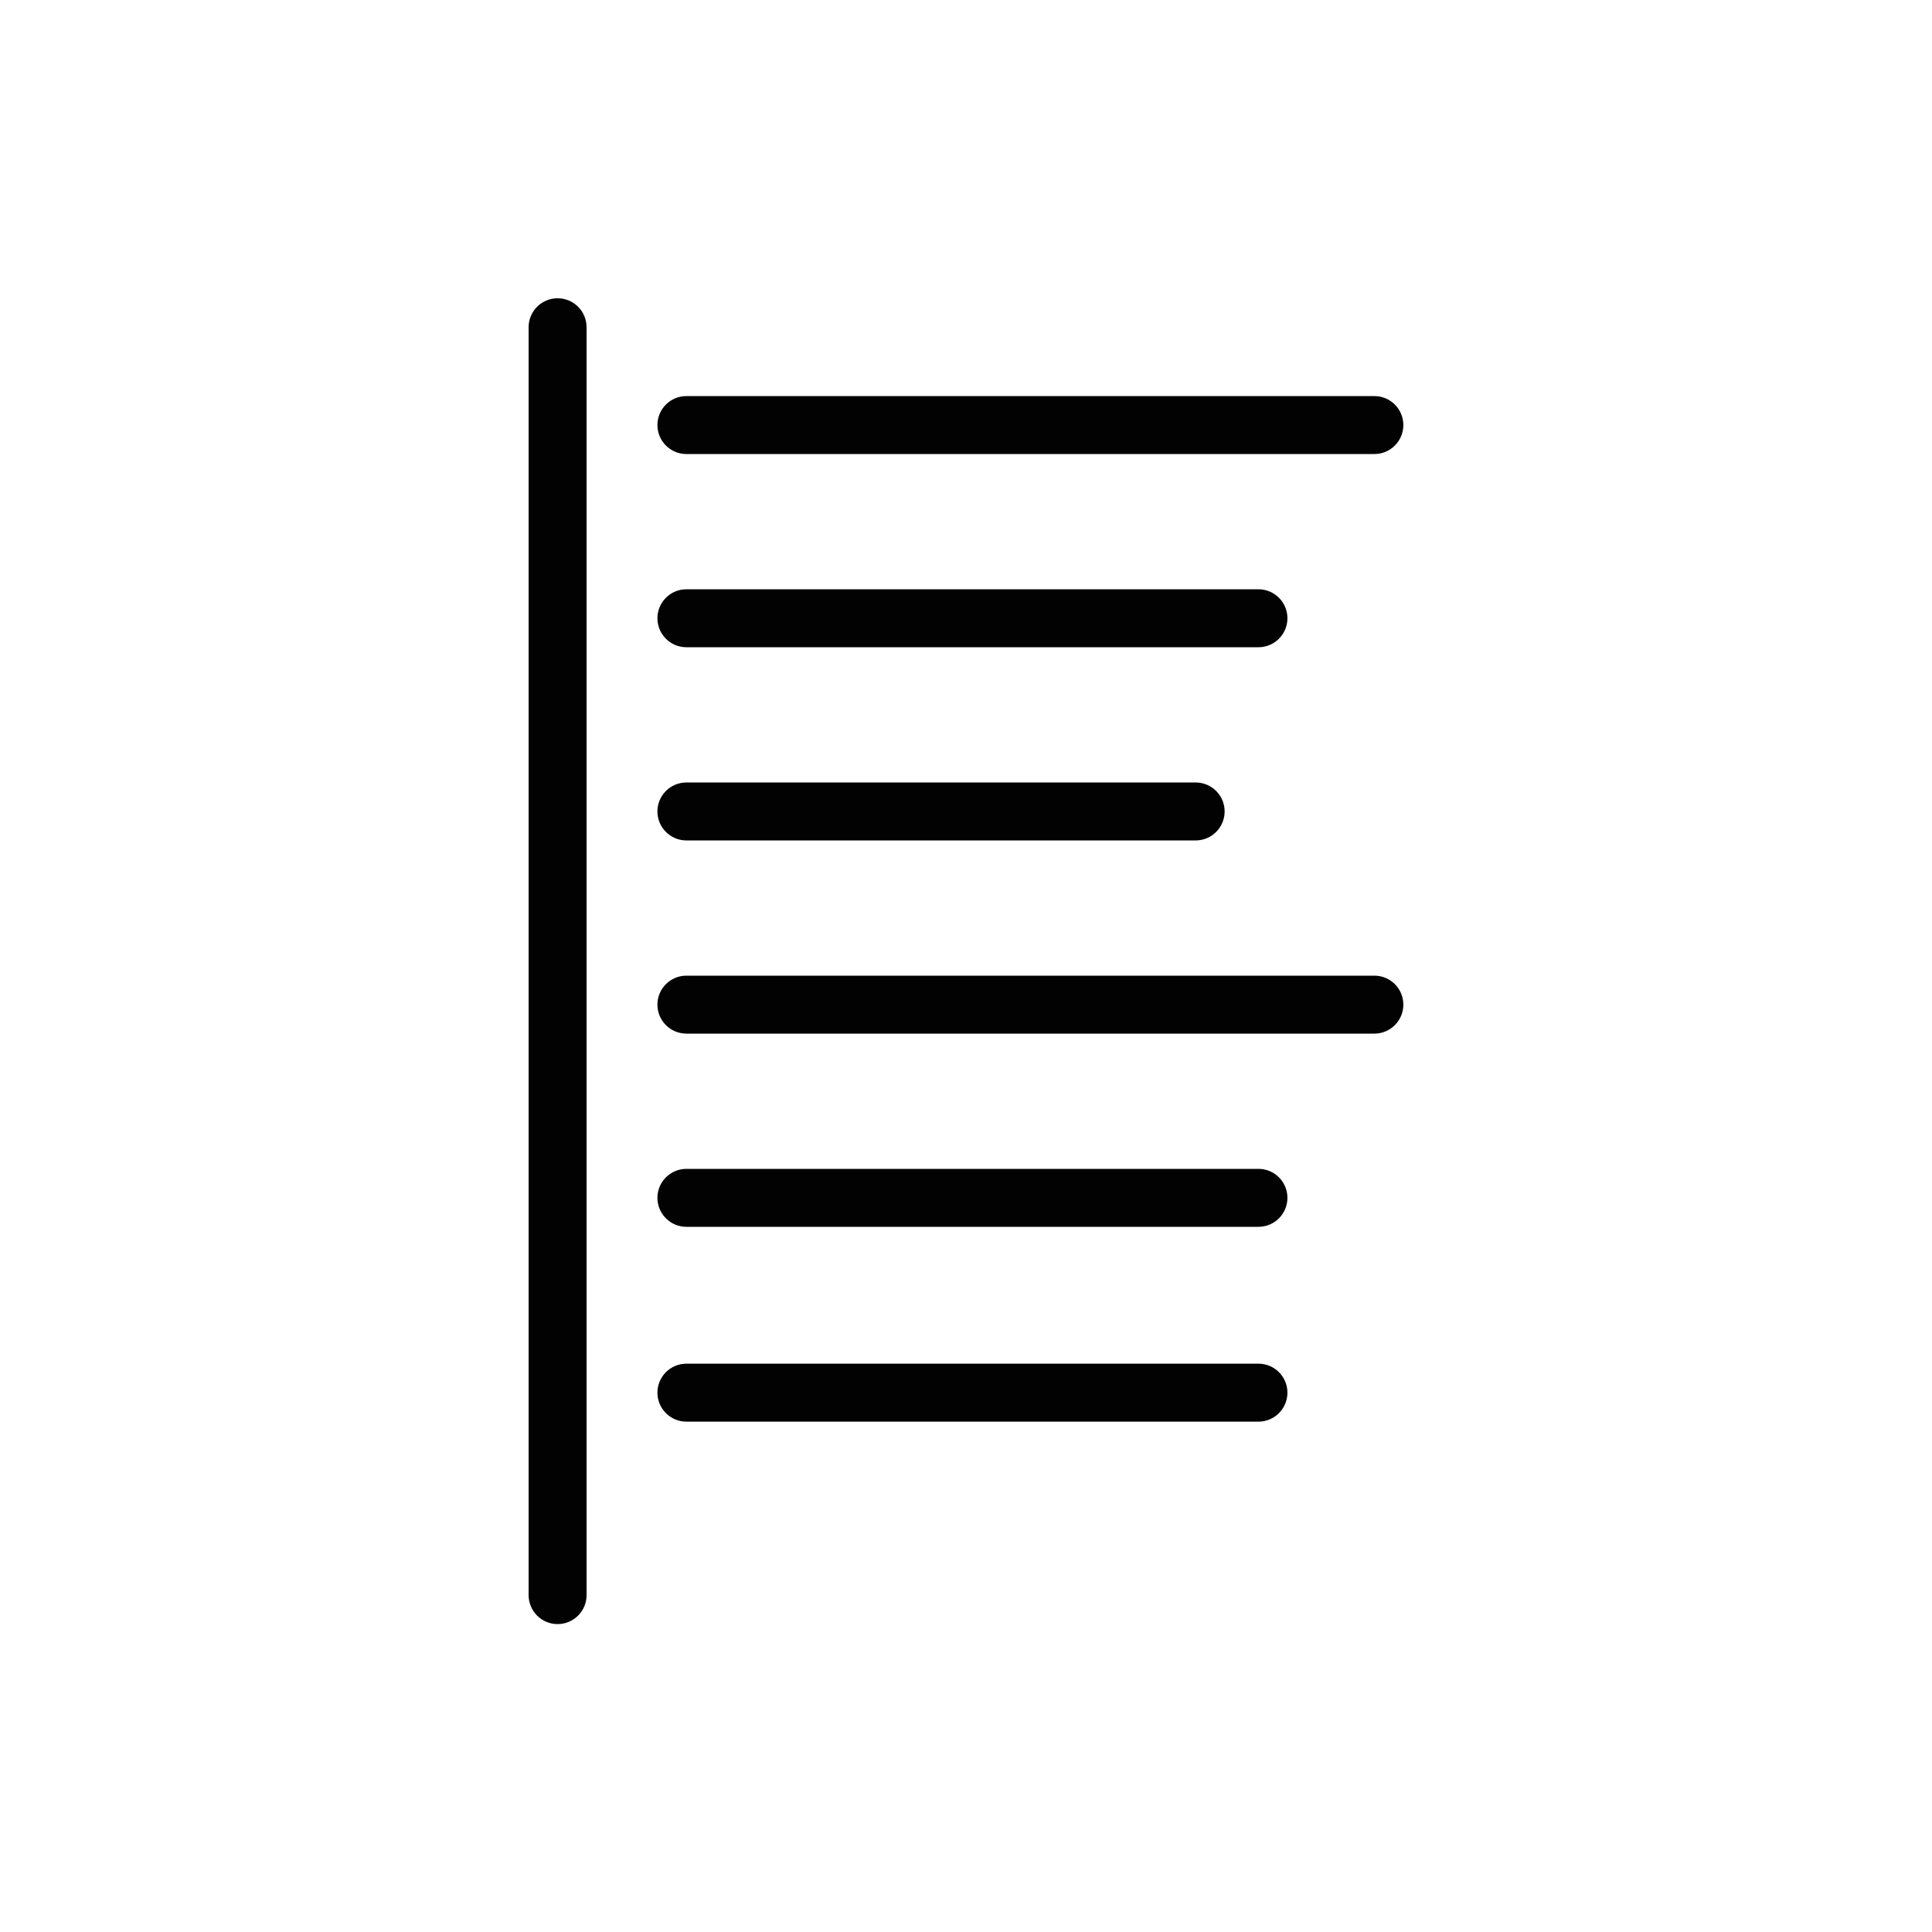 <?xml version="1.0" encoding="utf-8"?>
<!-- Generator: Adobe Illustrator 16.0.0, SVG Export Plug-In . SVG Version: 6.00 Build 0)  -->
<!DOCTYPE svg PUBLIC "-//W3C//DTD SVG 1.1//EN" "http://www.w3.org/Graphics/SVG/1.1/DTD/svg11.dtd">
<svg version="1.1" id="Layer_1" xmlns="http://www.w3.org/2000/svg" xmlns:xlink="http://www.w3.org/1999/xlink" x="0px" y="0px"
	 width="100px" height="100px" viewBox="0 0 100 100" enable-background="new 0 0 100 100" xml:space="preserve">
<path fill="#020202" d="M30.361,16.938v65.625c0,0.828-0.672,1.5-1.5,1.5s-1.5-0.672-1.5-1.5V16.938c0-0.828,0.672-1.5,1.5-1.5
	S30.361,16.109,30.361,16.938z M35.528,23.501h35.609c0.828,0,1.5-0.672,1.5-1.5s-0.672-1.5-1.5-1.5H35.528
	c-0.828,0-1.5,0.672-1.5,1.5S34.7,23.501,35.528,23.501z M35.528,33.501h29.609c0.828,0,1.5-0.672,1.5-1.5s-0.672-1.5-1.5-1.5
	H35.528c-0.828,0-1.5,0.672-1.5,1.5S34.7,33.501,35.528,33.501z M71.138,50.5H35.528c-0.828,0-1.5,0.672-1.5,1.5s0.672,1.5,1.5,1.5
	h35.609c0.828,0,1.5-0.672,1.5-1.5S71.966,50.5,71.138,50.5z M65.138,60.5H35.528c-0.828,0-1.5,0.672-1.5,1.5s0.672,1.5,1.5,1.5
	h29.609c0.828,0,1.5-0.672,1.5-1.5S65.966,60.5,65.138,60.5z M65.138,70.584H35.528c-0.828,0-1.5,0.672-1.5,1.5s0.672,1.5,1.5,1.5
	h29.609c0.828,0,1.5-0.672,1.5-1.5S65.966,70.584,65.138,70.584z M35.528,43.501h26.359c0.828,0,1.5-0.672,1.5-1.5
	s-0.672-1.5-1.5-1.5H35.528c-0.828,0-1.5,0.672-1.5,1.5S34.7,43.501,35.528,43.501z"/>
</svg>
